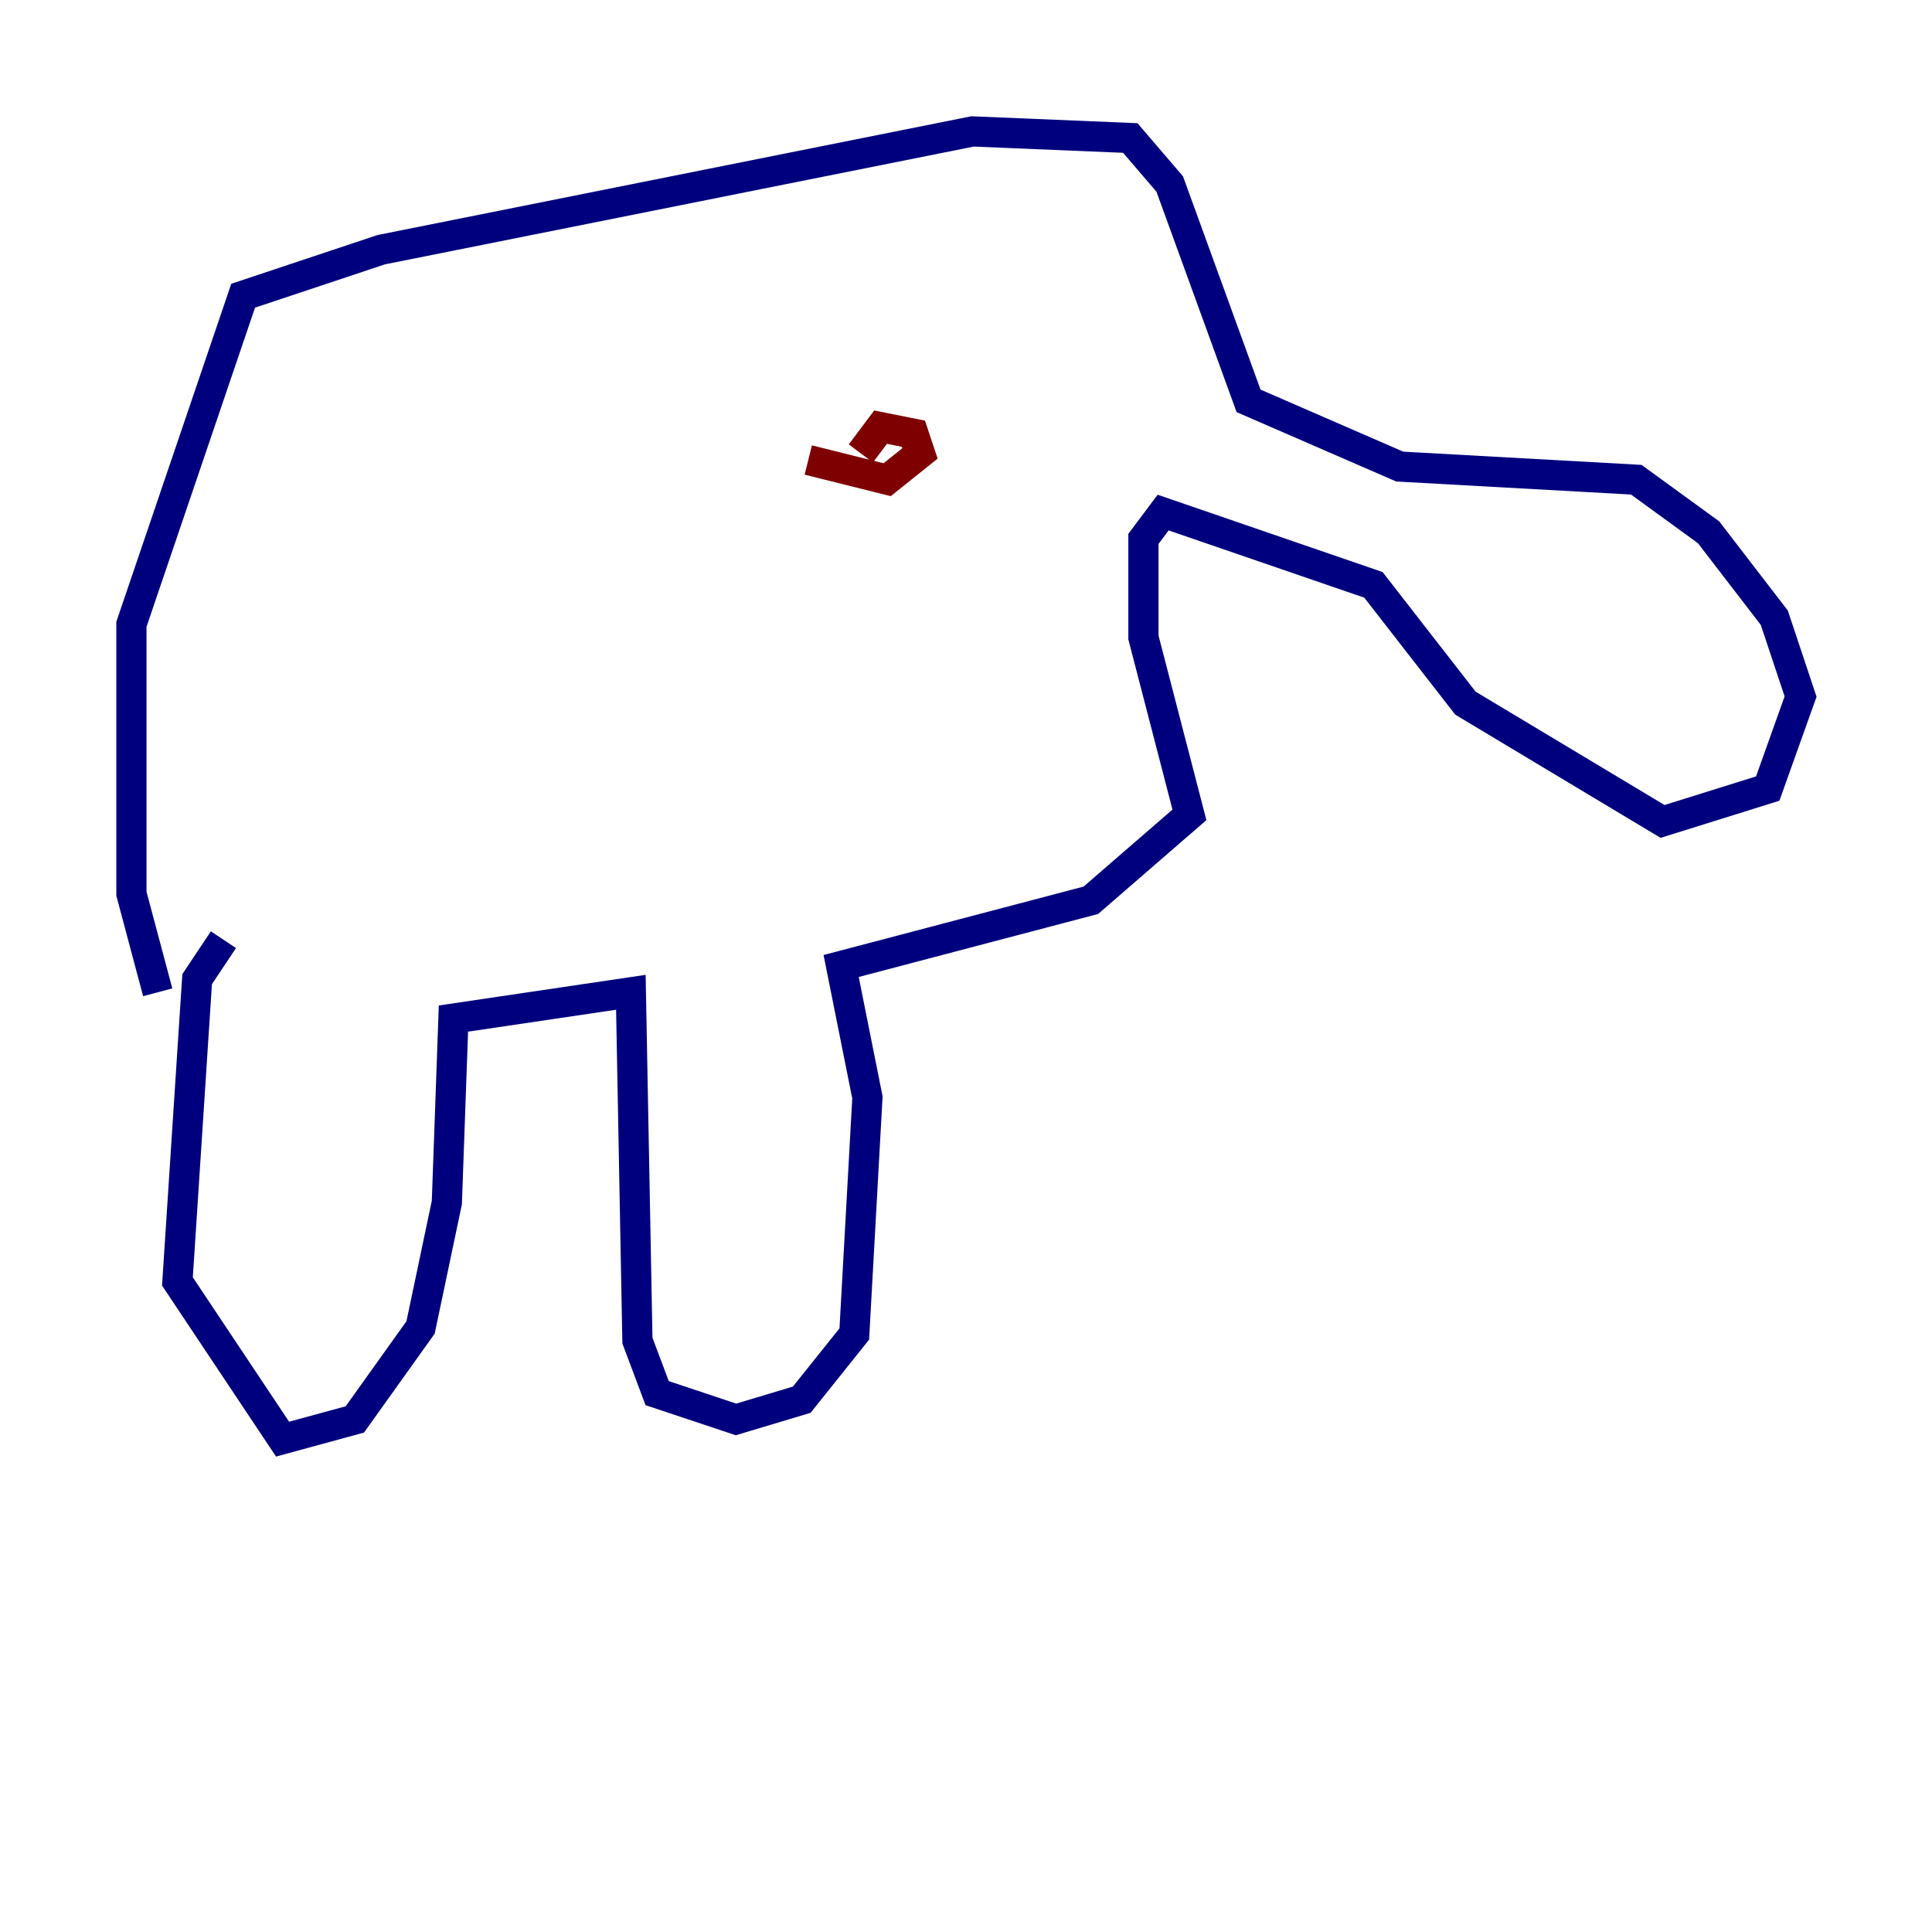 <?xml version="1.0" encoding="utf-8" ?>
<svg baseProfile="tiny" height="128" version="1.2" viewBox="0,0,128,128" width="128" xmlns="http://www.w3.org/2000/svg" xmlns:ev="http://www.w3.org/2001/xml-events" xmlns:xlink="http://www.w3.org/1999/xlink"><defs /><polyline fill="none" points="14.803,62.258 13.061,64.871 11.755,84.898 18.721,95.347 23.51,94.041 27.864,87.946 29.605,79.674 30.041,67.483 41.796,65.742 42.231,88.816 43.537,92.299 48.762,94.041 53.116,92.735 56.599,88.381 57.469,72.707 55.728,64.0 72.272,59.646 78.803,53.986 75.755,42.231 75.755,35.701 77.061,33.959 90.993,38.748 97.088,46.585 110.15,54.422 117.116,52.245 119.293,46.15 117.551,40.925 113.197,35.265 108.408,31.782 92.735,30.912 82.721,26.558 77.497,12.191 74.884,9.143 64.435,8.707 25.252,16.544 16.109,19.592 8.707,41.361 8.707,59.211 10.449,65.742" stroke="#00007f" stroke-width="2" /><polyline fill="none" points="57.034,30.041 58.34,28.299 60.517,28.735 60.952,30.041 58.776,31.782 53.551,30.476" stroke="#7f0000" stroke-width="2" /></svg>
